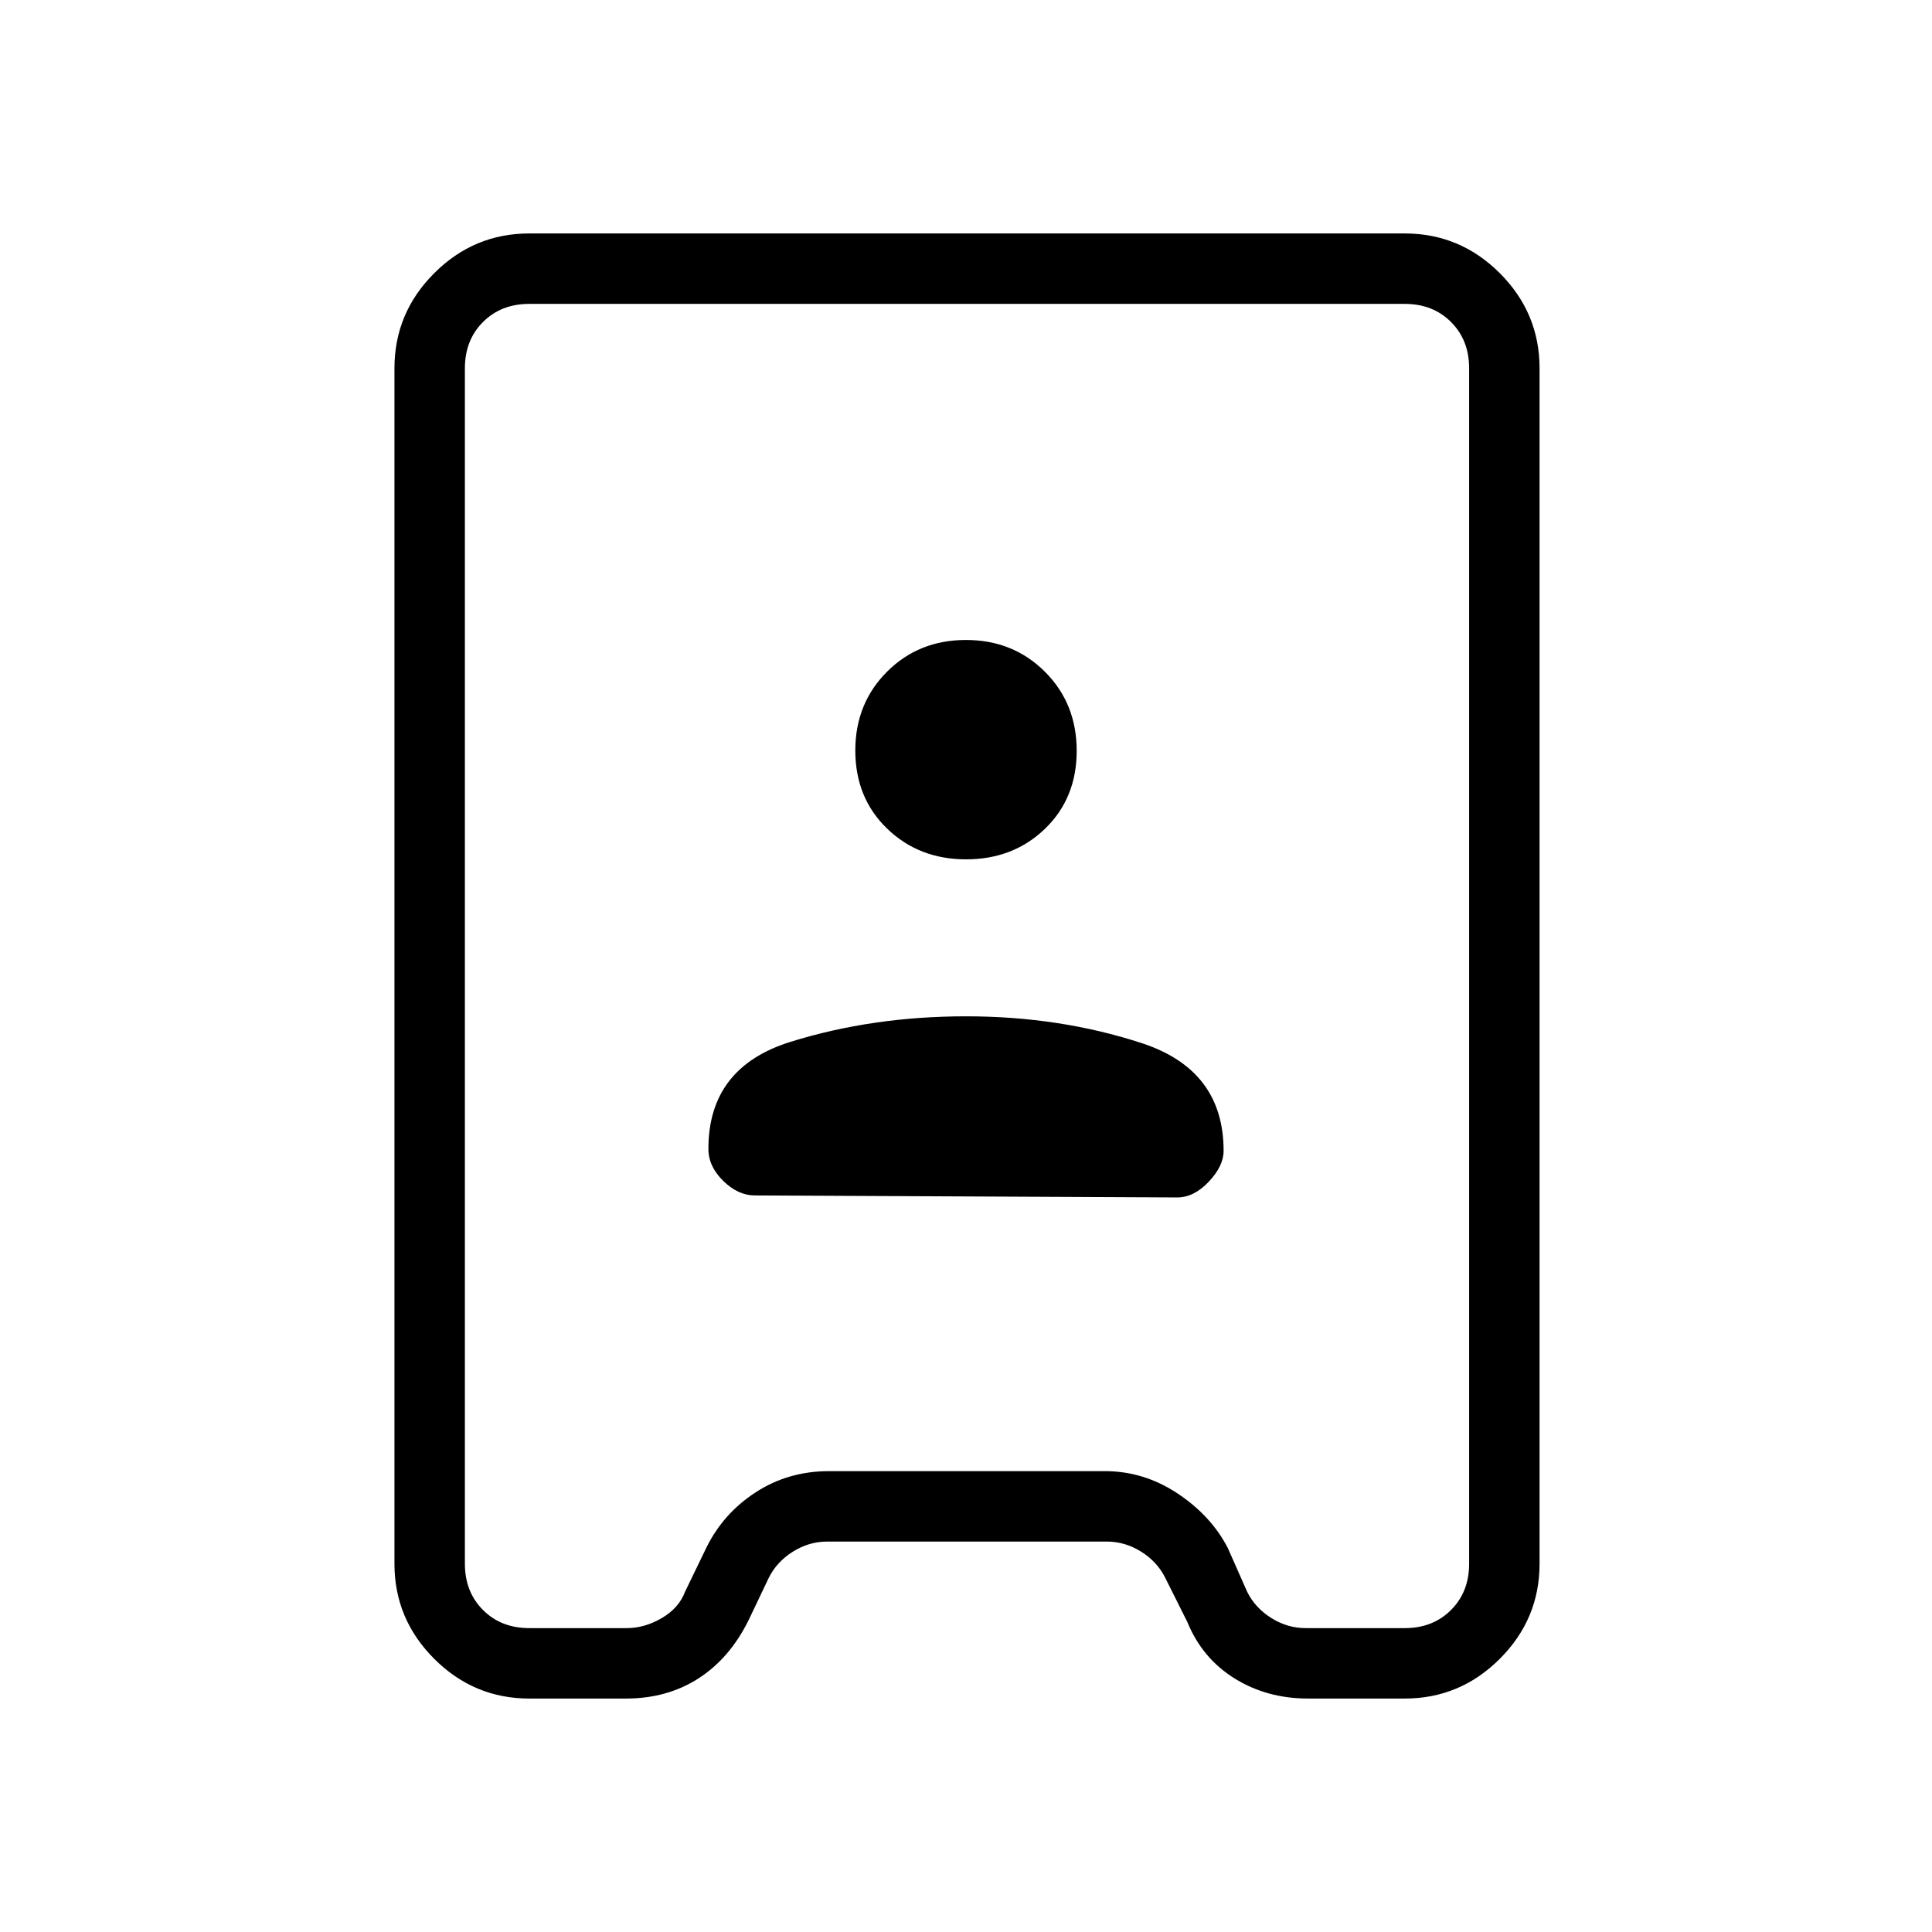 <svg xmlns="http://www.w3.org/2000/svg" height="48" viewBox="0 -960 960 960" width="48"><path d="M263-116q-27.5 0-47.25-19.75T196-183v-594q0-27.5 19.75-47.25T263-844h435q27.5 0 47.25 19.75T765-777v594q0 27.5-19.75 47.25T698-116h-48q-20.49 0-36.56-10-16.07-10-23.44-28l-11-22q-4-8-12-13t-17-5H411q-9 0-17 5t-12 13l-10 21q-9.37 19-24.94 29-15.57 10-36.06 10h-48Zm0-35h48.36q9 0 17.5-5t11.5-13L351-191q8.37-17 24.52-27.5T412-229h137q19.33 0 35.98 11T610-191l9.73 22q4 8 12 13t17 5H698q14 0 23-9t9-23v-594q0-14-9-23t-23-9H263q-14 0-23 9t-9 23v594q0 14 9 23t23 9Zm112-215 210 1q8.23 0 15.61-7.8 7.39-7.79 7.39-15.35 0-40.26-40.75-53.55Q526.5-455 480-455t-87.25 12.7Q352-429.59 352-389.15q0 8.74 7.39 15.95 7.38 7.2 15.61 7.2Zm105.04-167q23.43 0 39.2-15.18Q535-563.37 535-586.92q0-23.55-15.81-39.32Q503.39-642 479.96-642q-23.44 0-39.2 15.77Q425-610.46 425-587.08q0 23.55 15.81 38.82Q456.61-533 480.04-533Zm.96 53Z"/></svg>